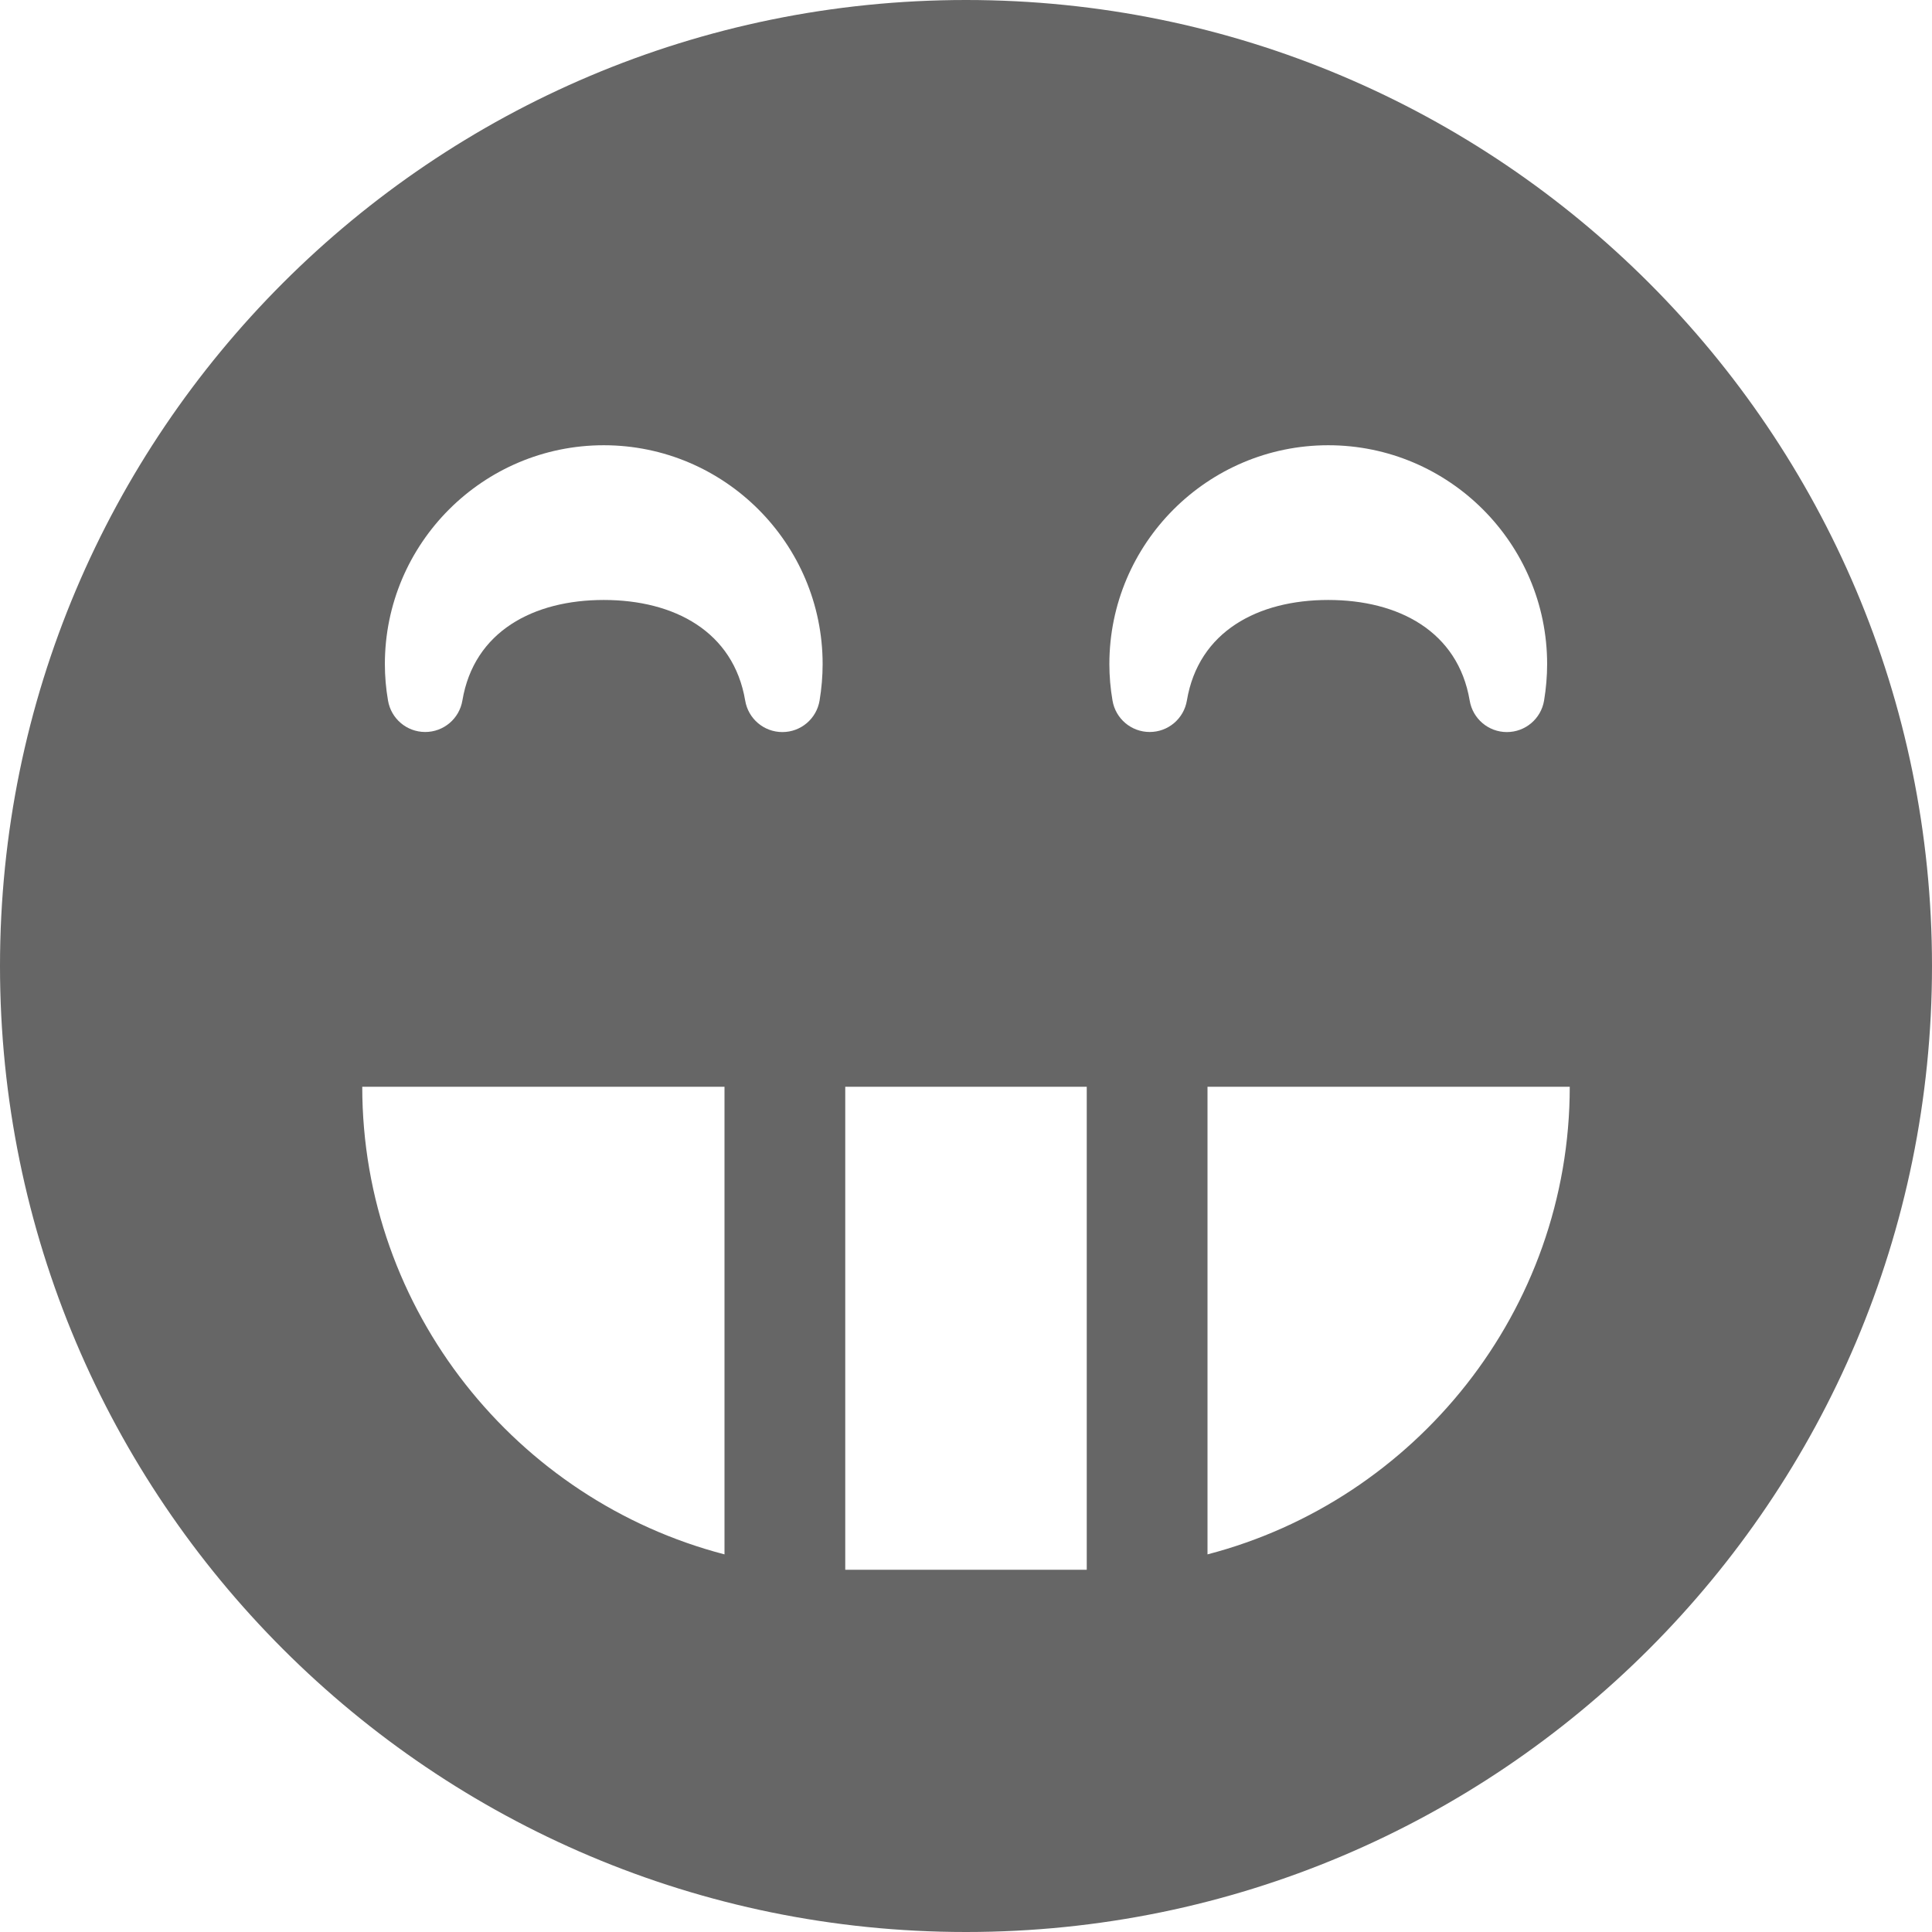 <?xml version="1.0" encoding="utf-8"?> <!-- Generator: IcoMoon.io --> <!DOCTYPE svg PUBLIC "-//W3C//DTD SVG 1.1//EN" "http://www.w3.org/Graphics/SVG/1.1/DTD/svg11.dtd"> <svg width="24" height="24" viewBox="0 0 24 24" xmlns="http://www.w3.org/2000/svg" xmlns:xlink="http://www.w3.org/1999/xlink" fill="#666666"><g><path d="M 12,0C 5.373,0,0,5.373,0,12s 5.372,12, 12,12c 6.627,0, 12-5.373, 12-12S 18.627,0, 12,0z M 16.5,5.531 c 1.499,0, 2.719,1.22, 2.719,2.719c0,0.149-0.013,0.302-0.038,0.453c-0.038,0.226-0.233,0.391-0.462,0.391s-0.424-0.165-0.462-0.391 C 18.112,7.843, 17.373,7.453, 16.5,7.453s-1.612,0.39-1.756,1.249c-0.038,0.226-0.233,0.391-0.462,0.391c-0,0,0,0-0,0 c-0.229,0-0.424-0.165-0.462-0.391C 13.794,8.552, 13.781,8.399, 13.781,8.25C 13.781,6.751, 15.001,5.531, 16.5,5.531z M 7.5,5.531 c 1.499,0, 2.719,1.22, 2.719,2.719c0,0.149-0.013,0.302-0.038,0.453c-0.038,0.226-0.233,0.391-0.462,0.391c-0.229,0-0.424-0.165-0.462-0.391 C 9.112,7.843, 8.373,7.453, 7.5,7.453s-1.612,0.39-1.756,1.249c-0.038,0.226-0.233,0.391-0.462,0.391c0,0,0,0,0,0 c-0.229,0-0.424-0.165-0.462-0.391C 4.794,8.552, 4.781,8.399, 4.781,8.25C 4.781,6.751, 6.001,5.531, 7.5,5.531z M 4.5,13.5l 4.5,0 l0,5.809 C 6.42,18.638, 4.5,16.283, 4.5,13.5z M 10.5,19.5L 10.5,13.5 l 3,0 l0,6 L 10.5,19.5 z M 15,19.309L 15,13.5 l 4.5,0 C 19.5,16.283, 17.58,18.638, 15,19.309z"></path></g></svg>